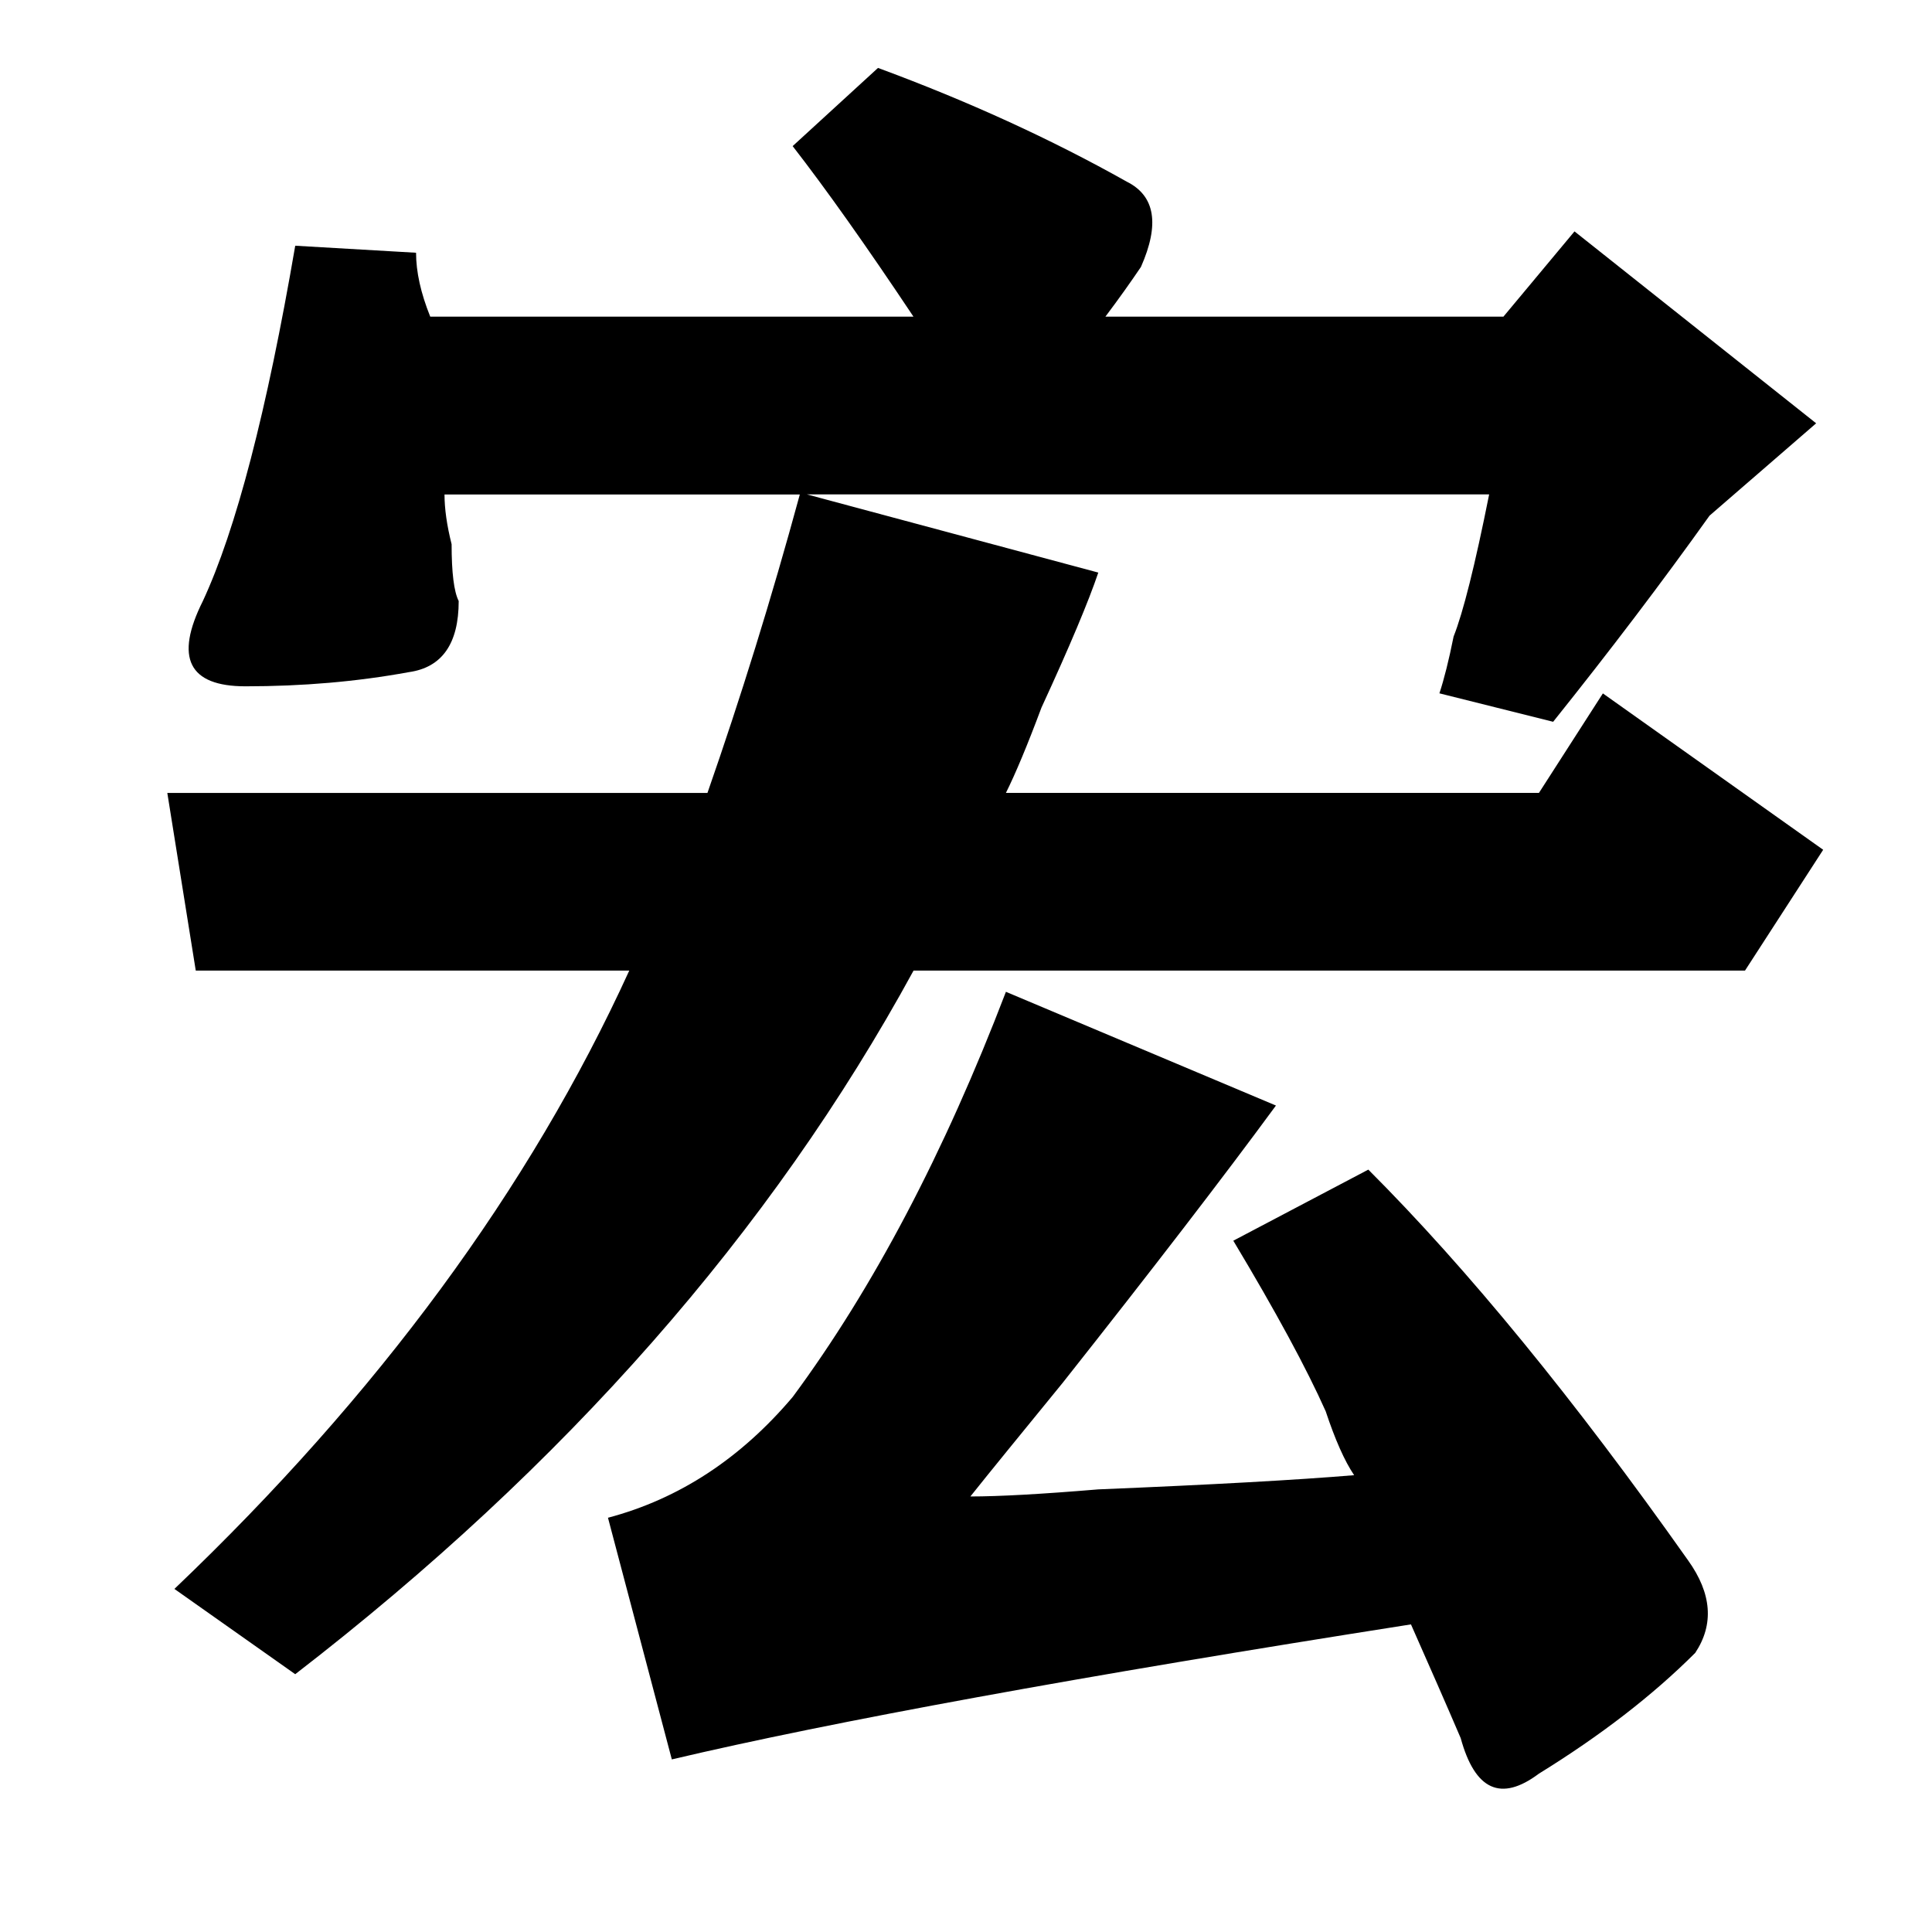 <?xml version="1.0" encoding="utf-8"?>
<!-- Generator: Adobe Illustrator 23.0.5, SVG Export Plug-In . SVG Version: 6.00 Build 0)  -->
<svg version="1.1" id="图层_1" xmlns="http://www.w3.org/2000/svg" xmlns:xlink="http://www.w3.org/1999/xlink" x="0px" y="0px"
	 viewBox="0 0 256 256" style="enable-background:new 0 0 256 256;" xml:space="preserve">
<g>
	<path d="M55.13,33.49c0,2.52,0.62,5.34,1.88,8.47h64.03c-6.28-9.42-11.62-16.95-16.01-22.6L116.34,9
		c11.92,4.4,22.91,9.42,32.96,15.07c3.77,1.88,4.38,5.65,1.88,11.3c-1.27,1.88-2.83,4.09-4.71,6.59h52.74l9.42-11.3l32.02,25.43
		l-14.13,12.24c-6.28,8.8-13.18,17.89-20.72,27.31l-15.07-3.77c0.62-1.88,1.25-4.38,1.88-7.53c1.25-3.13,2.83-9.42,4.71-18.83h-90.4
		l38.61,10.36c-1.27,3.77-3.77,9.74-7.53,17.89c-1.88,5.03-3.46,8.8-4.71,11.3h70.63l8.47-13.18l29.19,20.72l-10.36,16.01H121.05
		c-18.83,34.53-46.14,65.61-81.93,93.23l-16.01-11.3c26.98-25.73,47.08-53.04,60.27-81.93H25.94l-3.77-23.54h71.57
		c4.38-12.55,8.48-25.73,12.24-39.55H58.9c0,1.88,0.31,4.09,0.94,6.59c0,3.77,0.31,6.28,0.94,7.53c0,5.65-2.21,8.8-6.59,9.42
		c-6.92,1.27-14.13,1.88-21.66,1.88c-7.53,0-9.42-3.77-5.65-11.3c4.38-9.42,8.47-25.1,12.24-47.08L55.13,33.49z M80.56,201.11
		c9.42-2.5,17.57-7.84,24.48-16.01c10.67-14.43,20.08-32.33,28.25-53.68l35.78,15.07c-6.92,9.42-16.33,21.66-28.25,36.73
		c-5.65,6.92-9.74,11.93-12.24,15.07c3.77,0,9.42-0.31,16.95-0.94c15.07-0.62,26.37-1.25,33.9-1.88c-1.27-1.88-2.52-4.71-3.77-8.47
		c-2.52-5.65-6.59-13.18-12.24-22.6l17.89-9.42c13.18,13.18,27.31,30.46,42.38,51.79c3.13,4.38,3.44,8.47,0.94,12.24
		c-5.65,5.65-12.57,10.98-20.72,16.01c-5.03,3.77-8.47,2.19-10.36-4.71c-1.88-4.4-4.09-9.42-6.59-15.07
		c-43.95,6.9-76.6,12.86-97.94,17.89L80.56,201.11z"/>
</g>
</svg>
